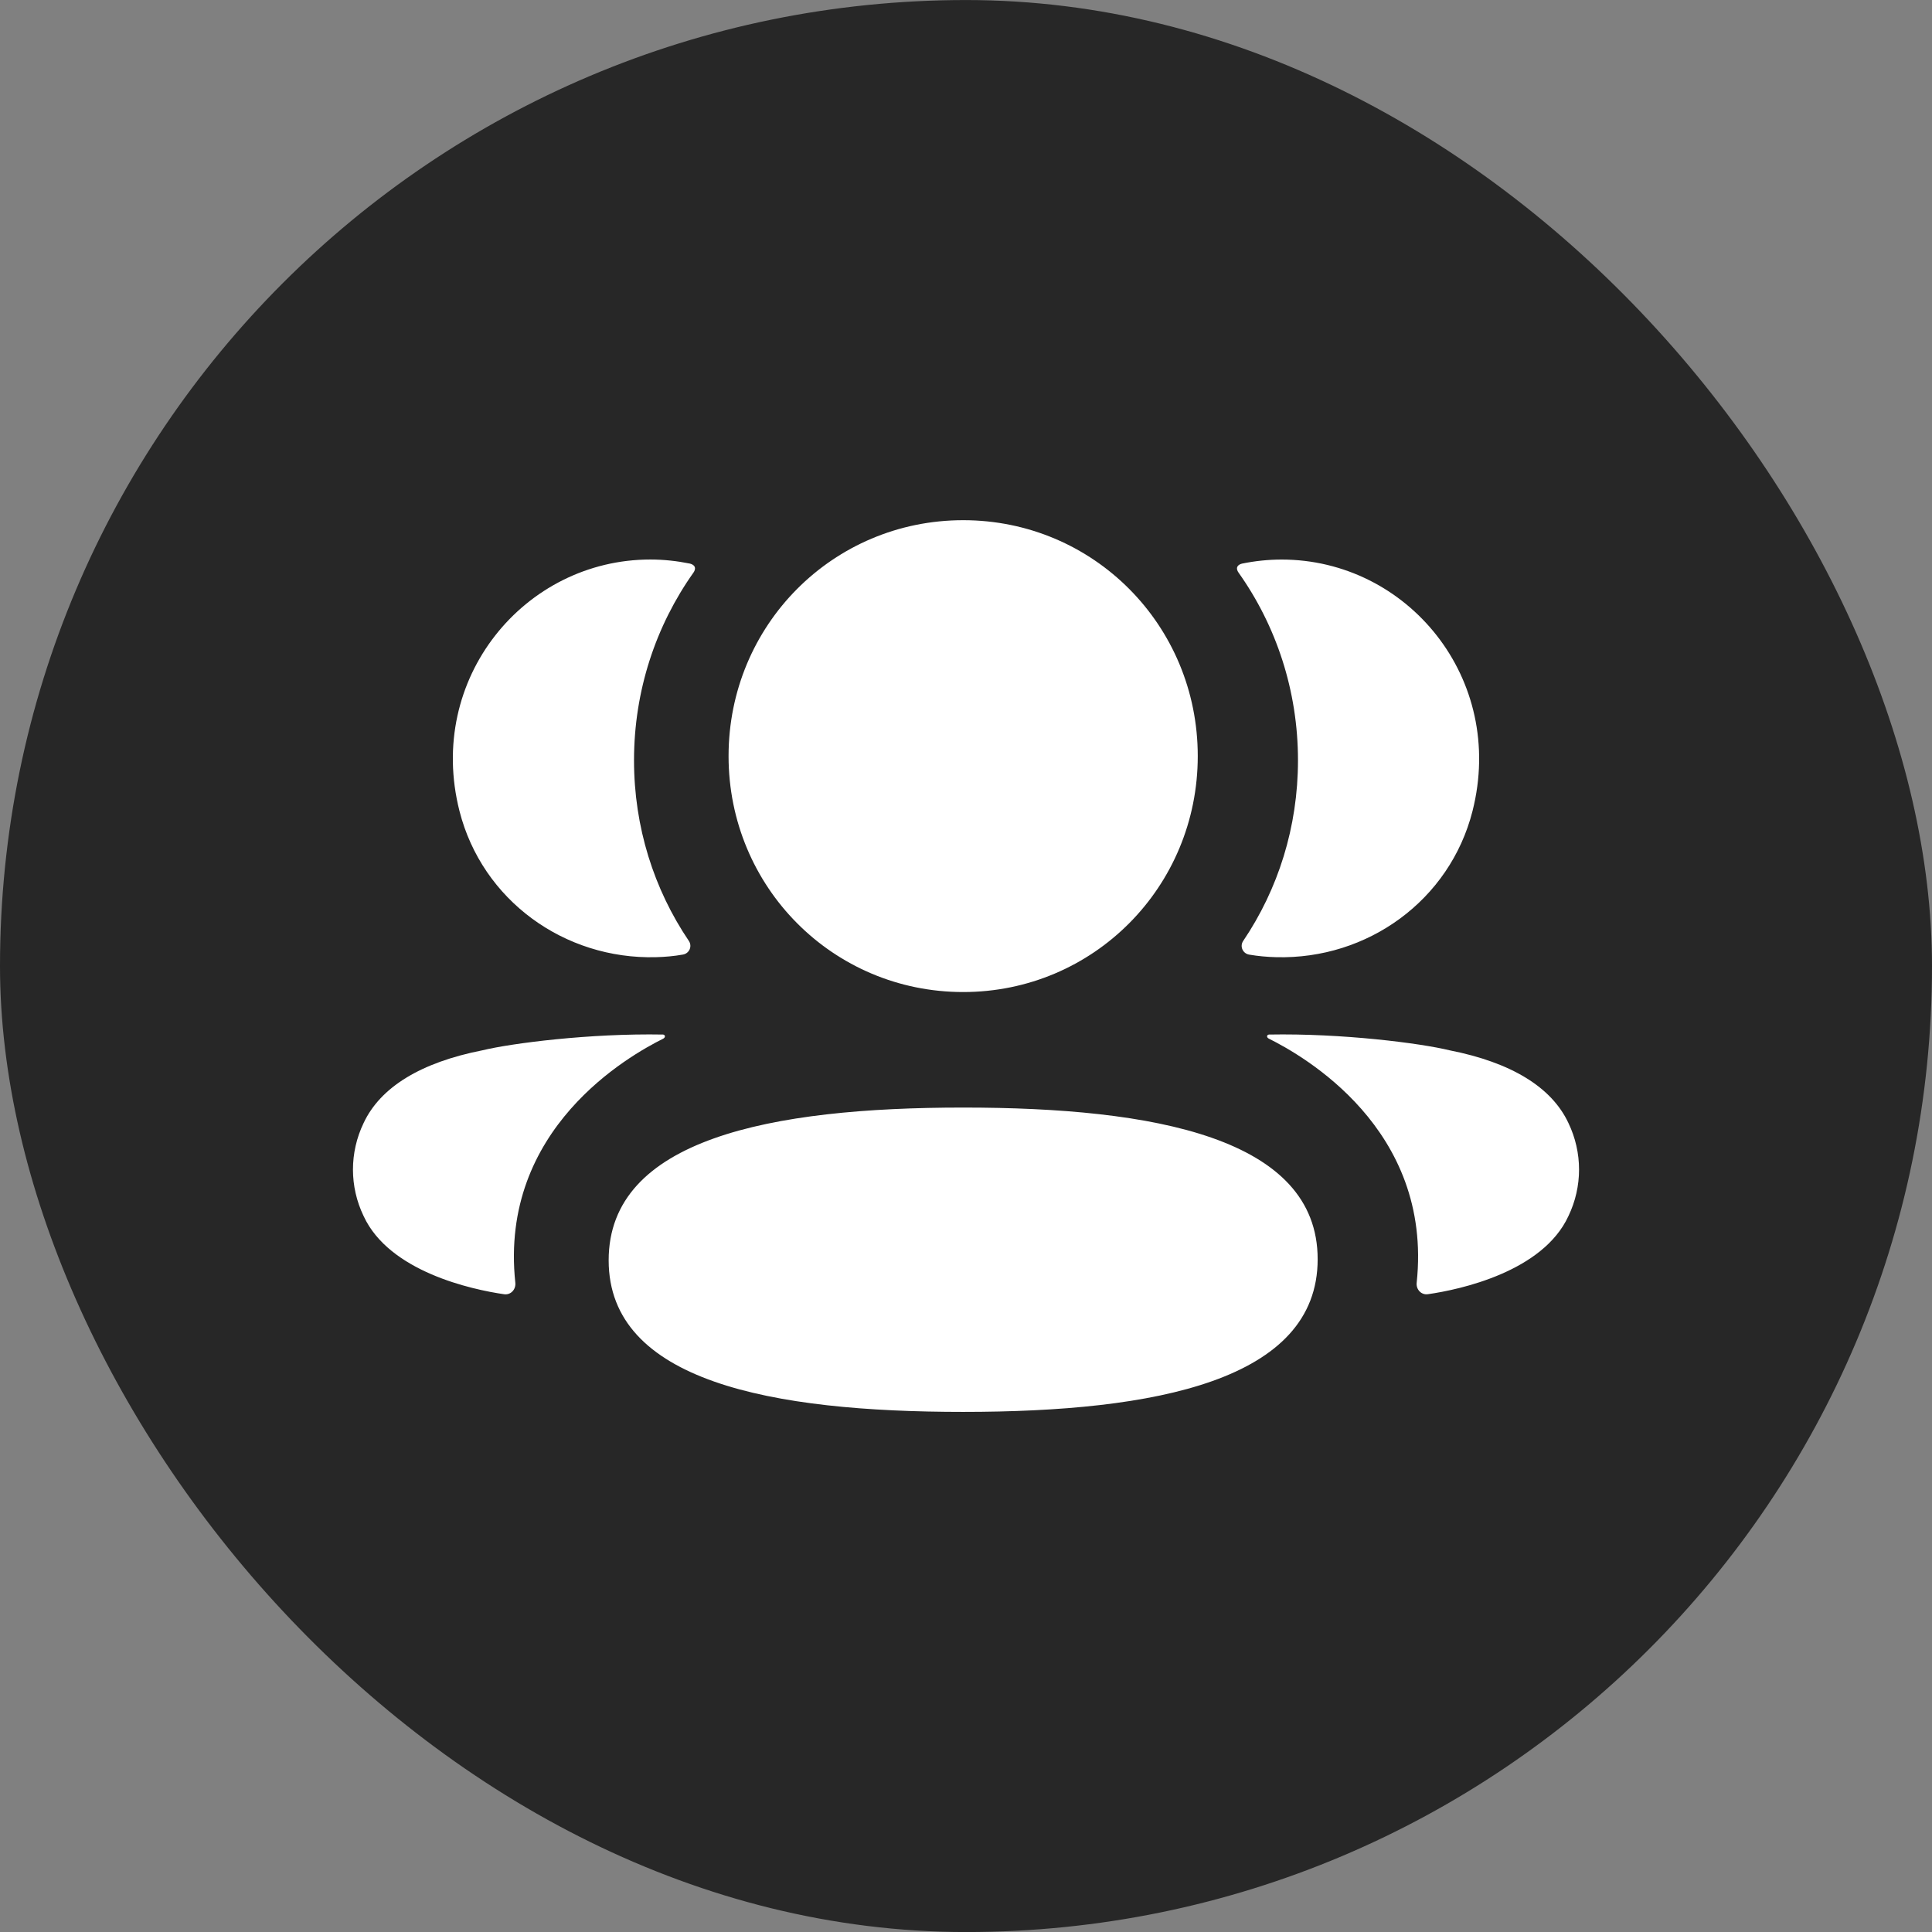 <svg width="48" height="48" viewBox="0 0 48 48" fill="none" xmlns="http://www.w3.org/2000/svg">
<rect x="0" y="0" width="48" height="48" fill="#808080" stroke="none"/>
<rect y="0.001" width="48" height="48" rx="24" fill="#272727"/>
<path d="M23.93 27.517C28.68 27.517 32.737 28.271 32.737 31.285C32.737 34.297 28.706 35.078 23.93 35.078C19.179 35.078 15.122 34.325 15.122 31.312C15.122 28.298 19.153 27.517 23.93 27.517ZM31.526 25.703C33.342 25.669 35.294 25.918 36.016 26.095C37.545 26.396 38.55 27.009 38.967 27.901C39.319 28.633 39.319 29.482 38.967 30.213C38.33 31.596 36.275 32.04 35.477 32.154C35.312 32.179 35.179 32.036 35.197 31.87C35.604 28.038 32.36 26.221 31.521 25.803C31.485 25.785 31.477 25.756 31.481 25.739C31.483 25.726 31.498 25.706 31.526 25.703ZM16.134 25.7L16.476 25.703C16.503 25.707 16.516 25.727 16.519 25.738C16.523 25.757 16.515 25.784 16.48 25.804C15.64 26.222 12.395 28.039 12.803 31.869C12.821 32.036 12.689 32.179 12.524 32.155C11.726 32.04 9.672 31.596 9.034 30.213C8.681 29.481 8.681 28.634 9.034 27.901C9.451 27.01 10.455 26.396 11.984 26.095C12.707 25.919 14.658 25.669 16.476 25.703L16.134 25.7ZM23.93 12.924C27.164 12.924 29.758 15.53 29.758 18.785C29.758 22.038 27.164 24.647 23.93 24.647C20.695 24.647 18.101 22.038 18.101 18.785C18.101 15.53 20.695 12.924 23.93 12.924ZM31.842 13.902C34.966 13.902 37.419 16.858 36.584 20.151C36.02 22.369 33.978 23.841 31.703 23.781C31.475 23.775 31.25 23.754 31.033 23.717C30.876 23.689 30.797 23.511 30.886 23.379C31.754 22.094 32.248 20.549 32.248 18.891C32.248 17.16 31.708 15.546 30.769 14.223C30.739 14.182 30.717 14.118 30.747 14.071C30.772 14.032 30.818 14.012 30.861 14.002C31.177 13.938 31.502 13.902 31.842 13.902ZM16.157 13.901C16.497 13.901 16.822 13.938 17.139 14.002C17.182 14.012 17.229 14.034 17.253 14.071C17.282 14.118 17.261 14.182 17.231 14.223C16.293 15.546 15.752 17.16 15.752 18.891C15.752 20.549 16.247 22.094 17.115 23.378C17.204 23.511 17.125 23.689 16.967 23.716C16.749 23.755 16.526 23.775 16.298 23.781C14.023 23.841 11.981 22.368 11.416 20.151C10.58 16.858 13.033 13.901 16.157 13.901Z" fill="white"/>
</svg>
